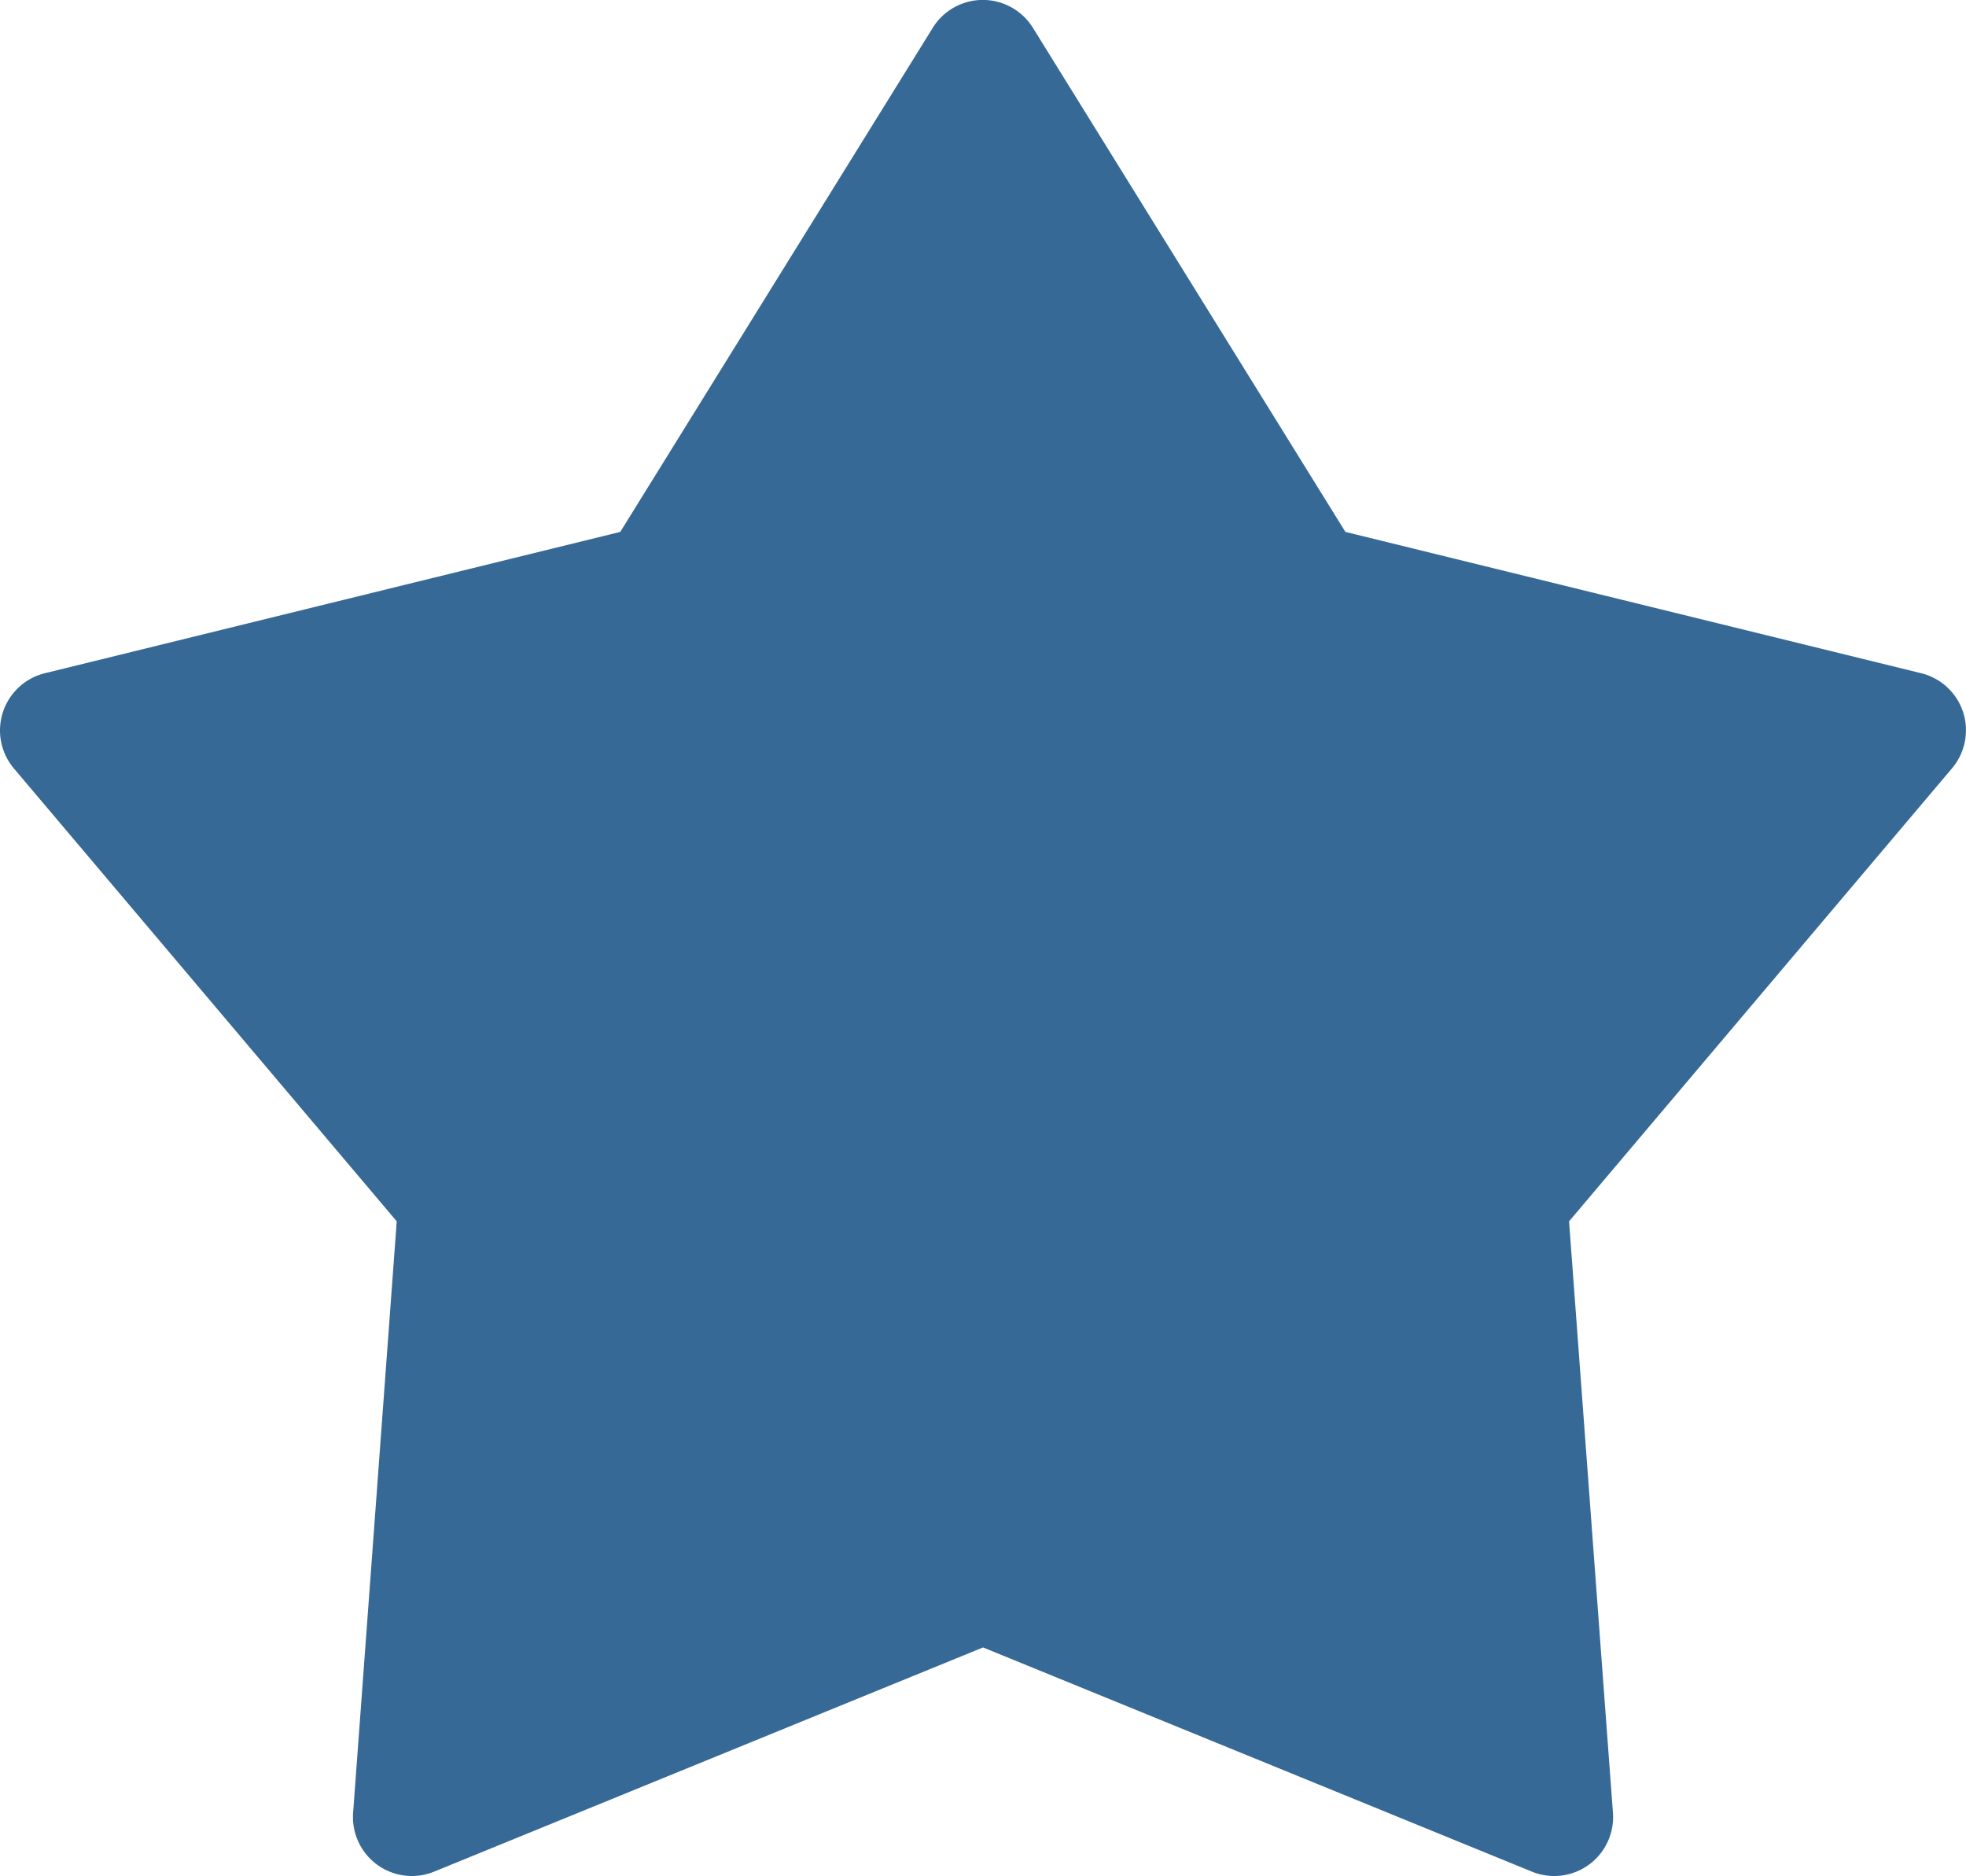 <svg xmlns="http://www.w3.org/2000/svg" viewBox="0 0 29.569 28.209">
    <defs>
        <style>
            .cls-1{fill:#376996}
        </style>
    </defs>
    <path id="star" d="M29.527 9.878a.886.886 0 0 0-.631-.587l-8.66-2.125-4.7-7.58a.887.887 0 0 0-.753-.419.886.886 0 0 0-.753.419l-4.7 7.58L.676 9.291a.886.886 0 0 0-.465 1.433l5.757 6.809-.656 8.893a.886.886 0 0 0 1.219.885l8.255-3.371 8.255 3.371a.886.886 0 0 0 1.219-.885l-.66-8.893 5.757-6.809a.886.886 0 0 0 .17-.846zm0 0" class="cls-1" transform="translate(-.001 .832)"/>
</svg>
